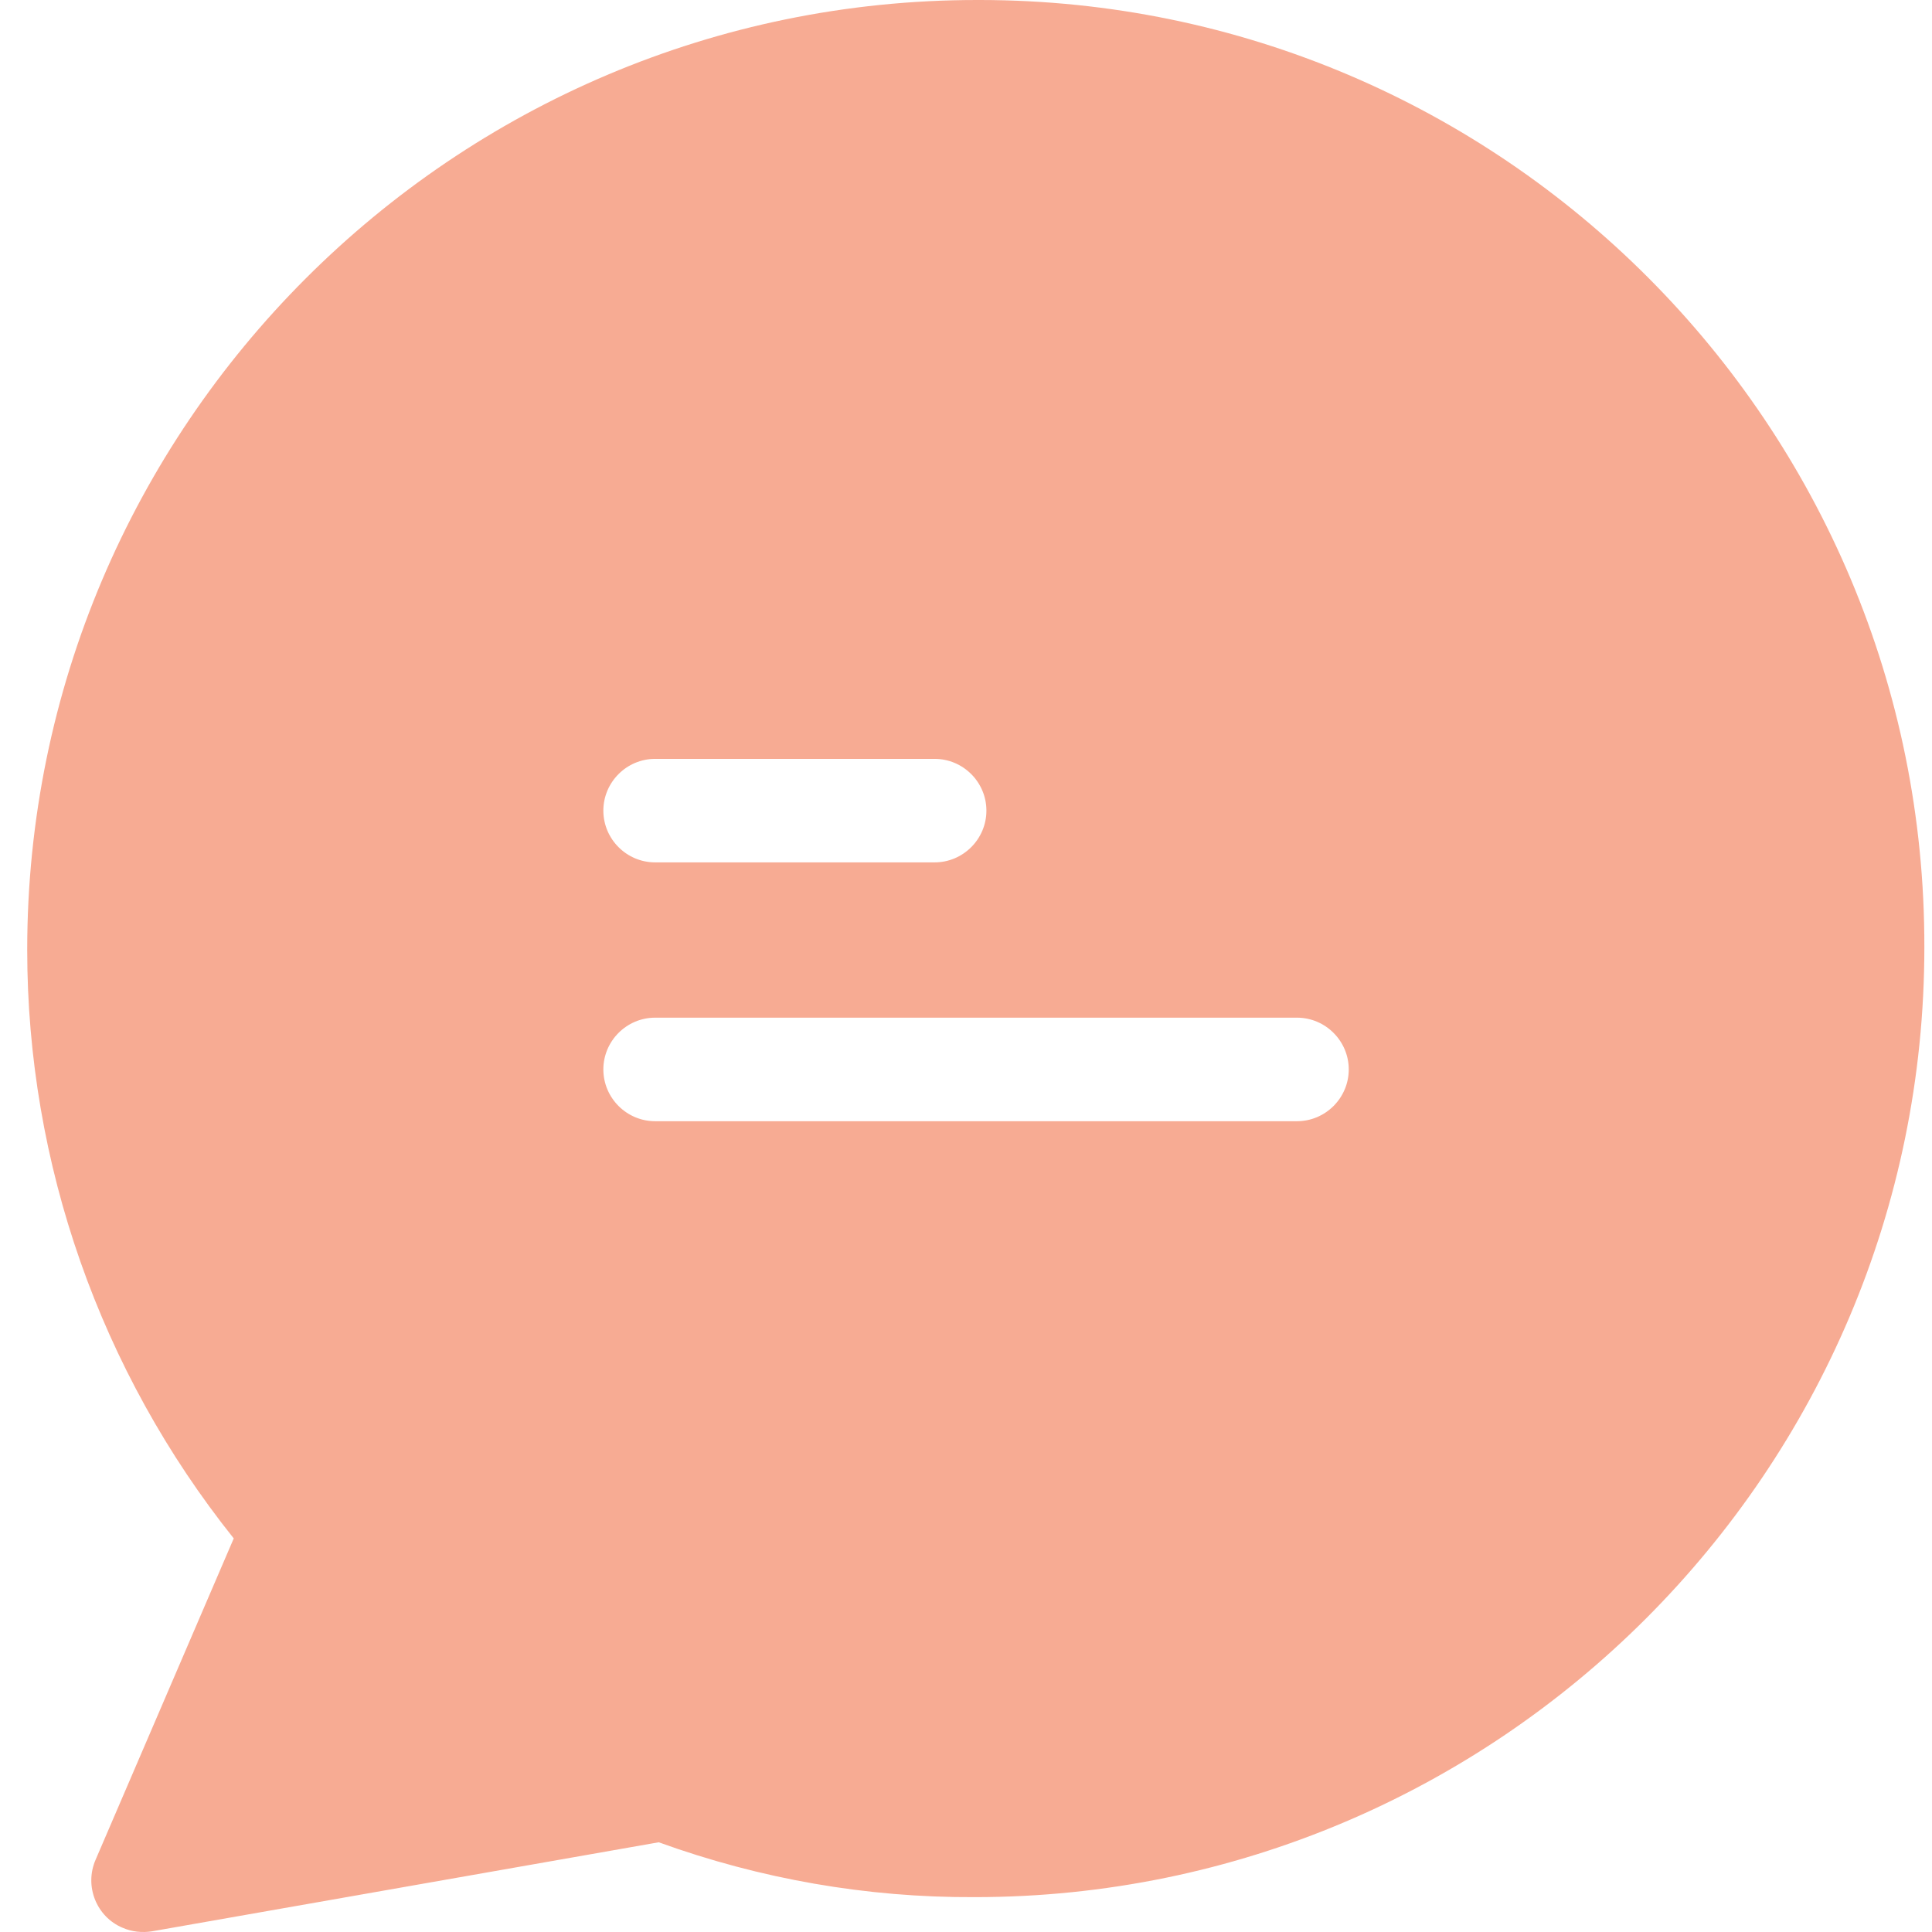<svg width="71" height="71" viewBox="0 0 71 71" fill="none" xmlns="http://www.w3.org/2000/svg">
<g clip-path="url(#clip0)">
<path d="M36.021 0C36.002 0 35.964 0 35.907 0C16.656 0 1 15.656 1 34.907C1 42.764 3.682 50.392 8.59 56.536L3.511 68.35C3.093 69.32 3.549 70.442 4.5 70.842C4.843 70.994 5.223 71.032 5.585 70.975L24.208 67.703C27.937 69.053 31.855 69.738 35.812 69.719C55.063 69.719 70.719 54.063 70.719 34.812C70.757 15.618 55.216 0.019 36.021 0ZM24.075 27.888H34.347C35.394 27.888 36.25 28.744 36.25 29.79C36.25 30.836 35.394 31.692 34.347 31.692H24.075C23.029 31.692 22.173 30.836 22.173 29.79C22.173 28.744 23.029 27.888 24.075 27.888ZM47.663 41.204H24.075C23.029 41.204 22.173 40.348 22.173 39.301C22.173 38.255 23.029 37.399 24.075 37.399H47.663C48.71 37.399 49.566 38.255 49.566 39.301C49.566 40.348 48.71 41.204 47.663 41.204Z" fill="#F05A2C" fill-opacity="0.51"/>
</g>
<defs>
<clipPath id="clip0">
<rect width="71" height="71" fill="white"/>
</clipPath>
</defs>
</svg>
